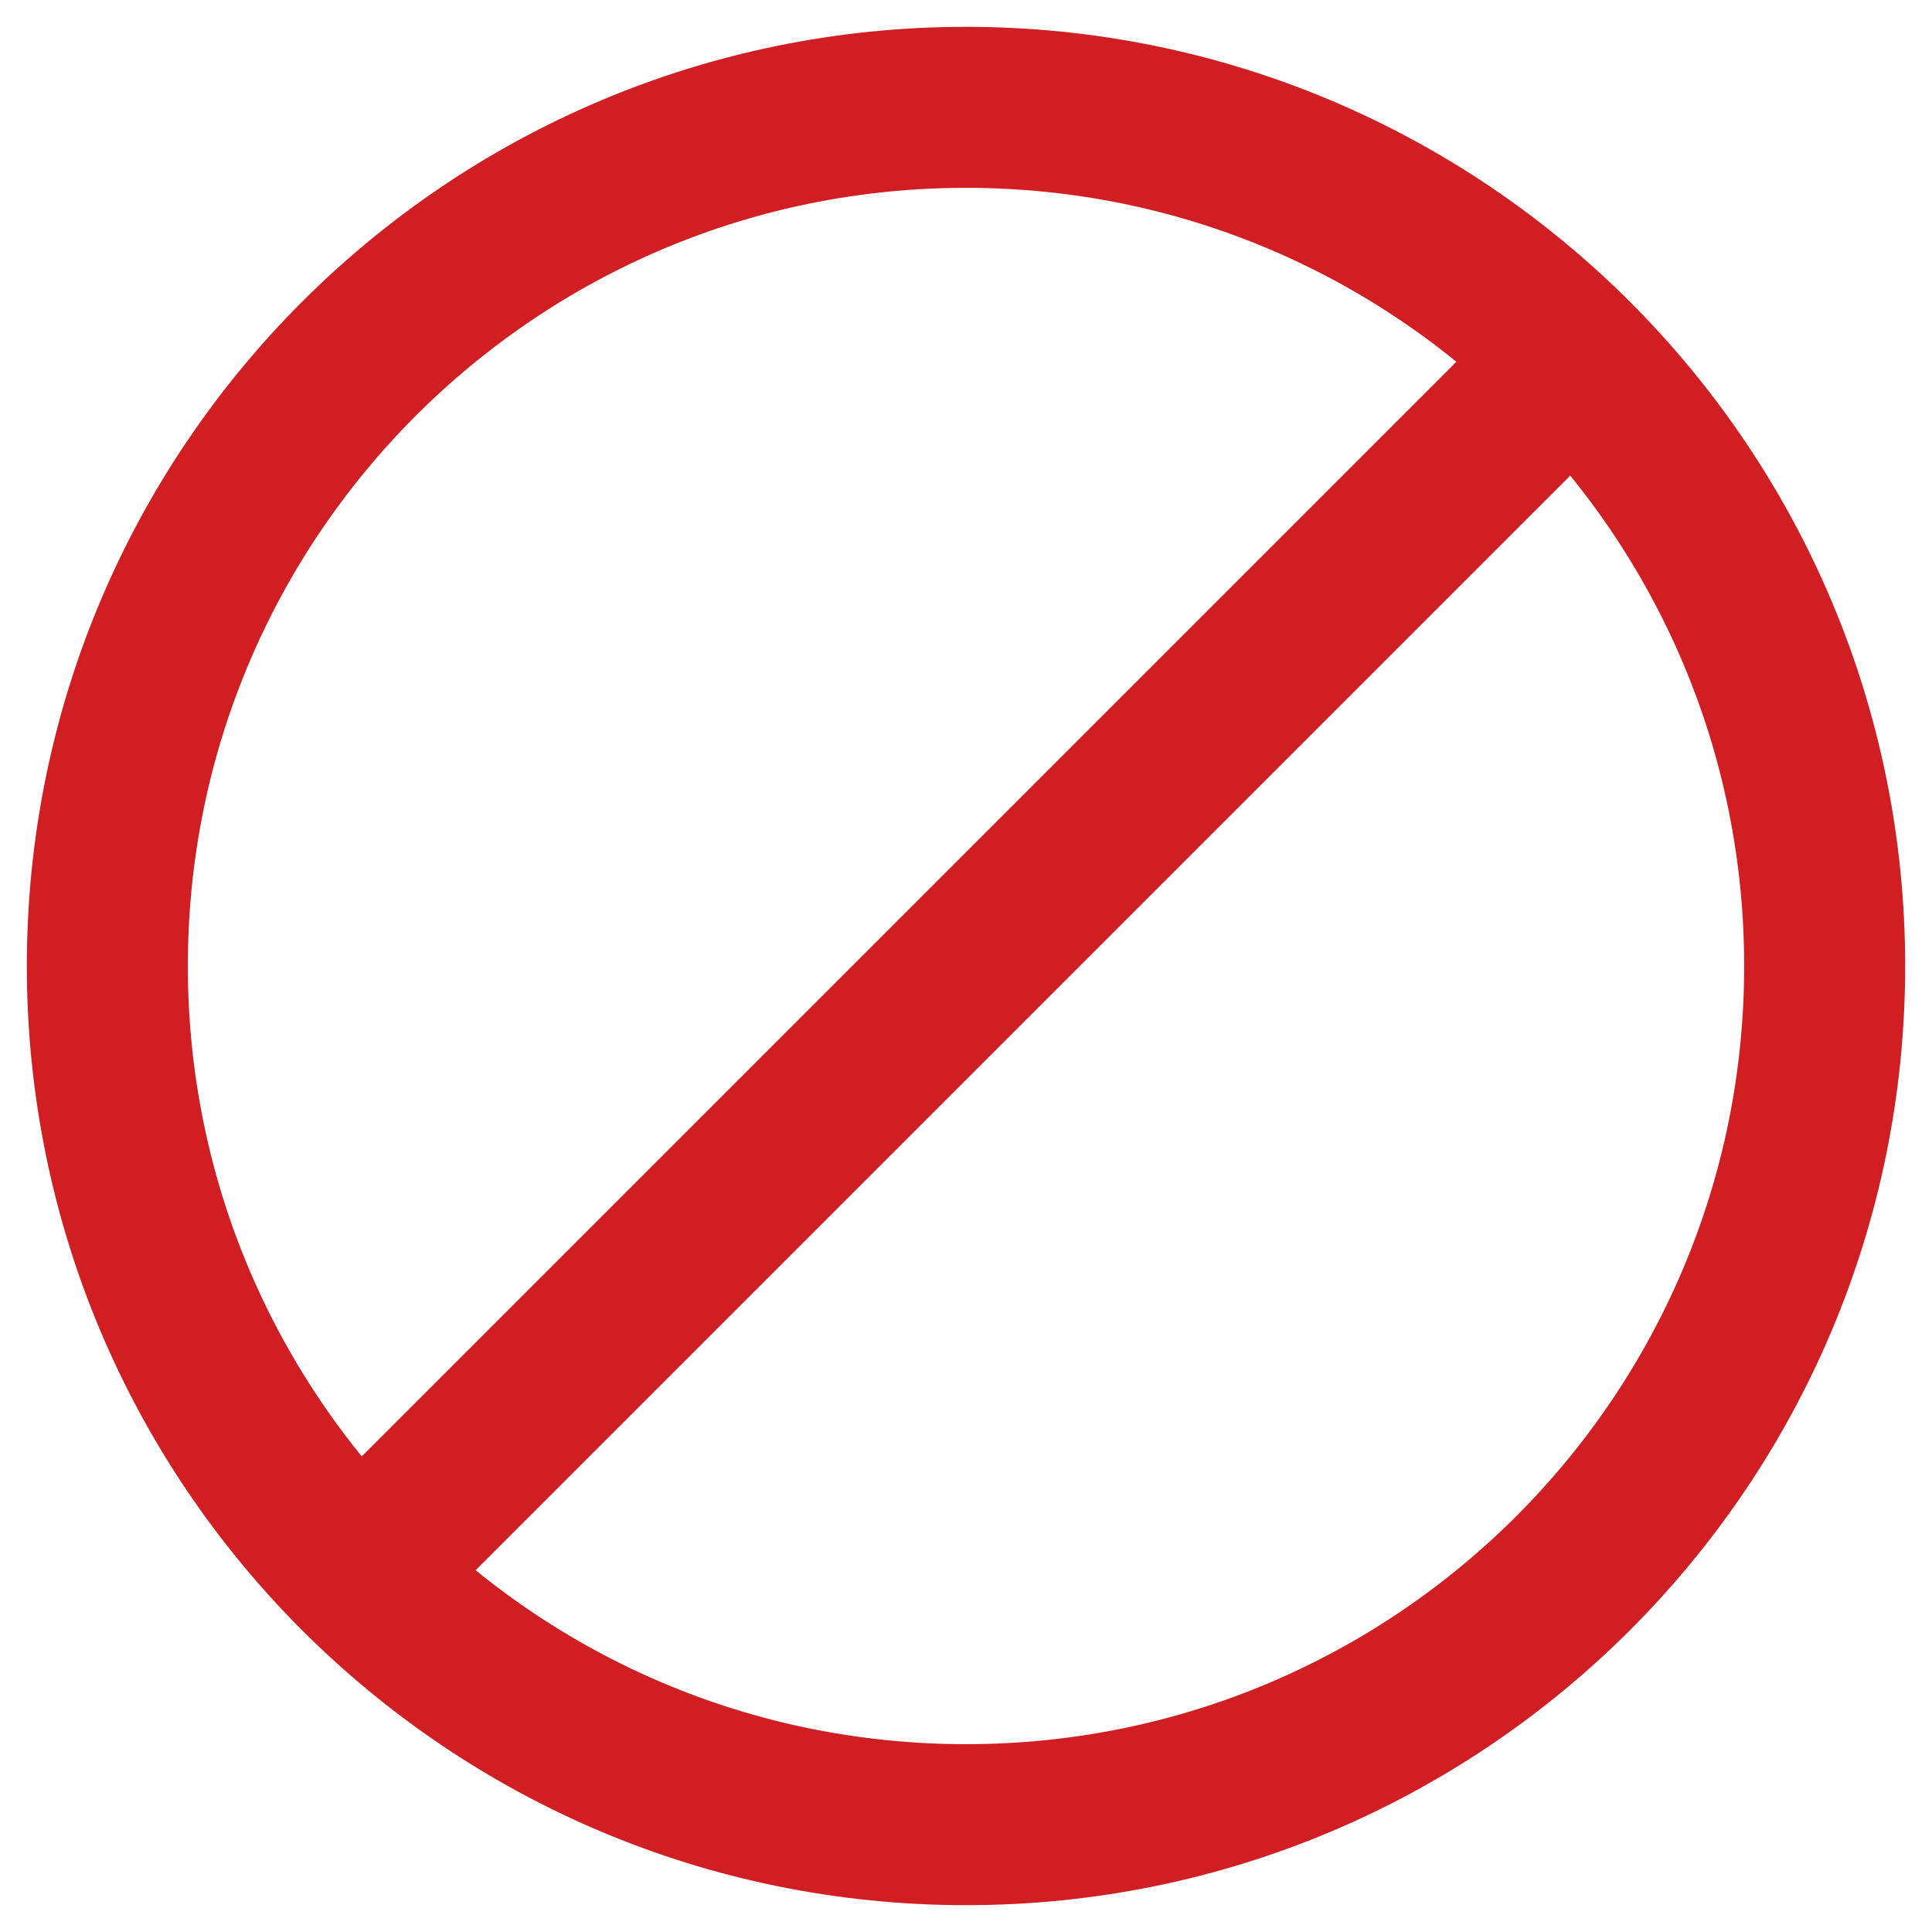 <svg width="18" height="18" viewBox="0 0 18 18" fill="none" xmlns="http://www.w3.org/2000/svg">
<path d="M9 17C13.418 17 17 13.418 17 9C17 4.582 13.418 1 9 1C4.582 1 1 4.582 1 9C1 13.418 4.582 17 9 17Z" stroke="#D01E22" stroke-width="1.5"/>
<path d="M3.4 14.6L14.6 3.4" stroke="#D01E22" stroke-width="1.5"/>
</svg>
